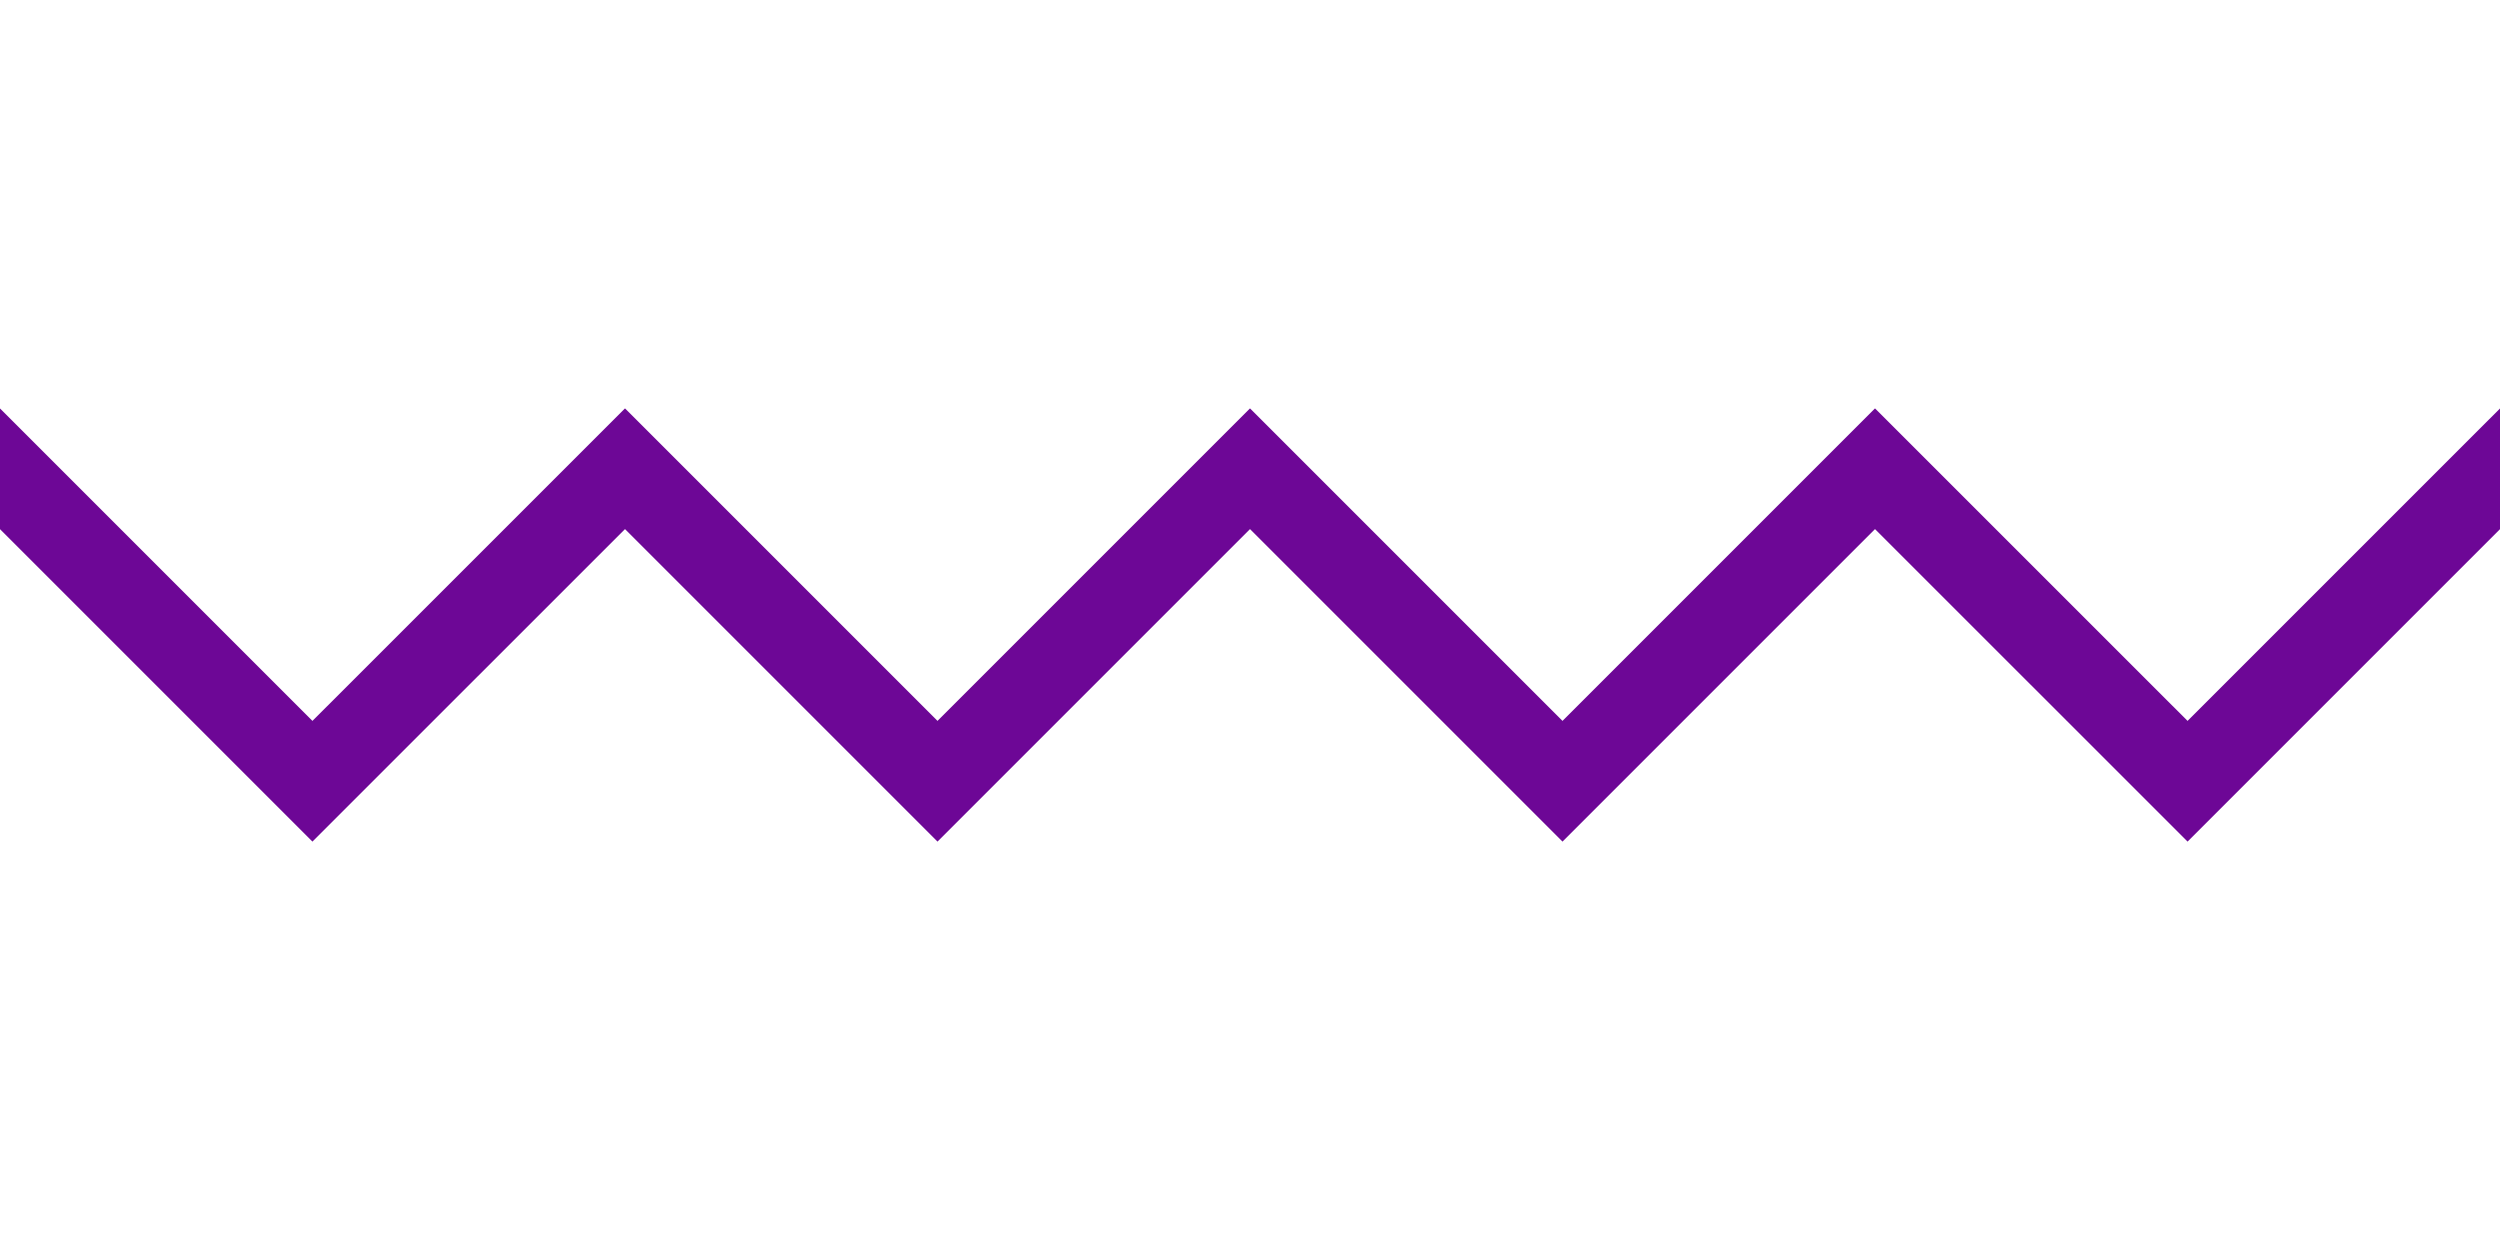 <svg xmlns="http://www.w3.org/2000/svg" width="200" viewBox="0 0 150 75" height="100" version="1.0"><defs><clipPath id="a"><path d="M0 24.469h150v26.25H0Zm0 0"/></clipPath></defs><g clip-path="url(#a)"><path fill="#6d0796" d="M131.254 43.254 112.5 24.504l-18.75 18.75L75 24.504l-18.75 18.75-18.75-18.75-18.754 18.75-18.75-18.75v7.242l18.75 18.75L37.5 31.746l18.75 18.75L75 31.746l18.75 18.75 18.75-18.75 18.754 18.75 18.75-18.75v-7.242Zm0 0"/></g></svg>